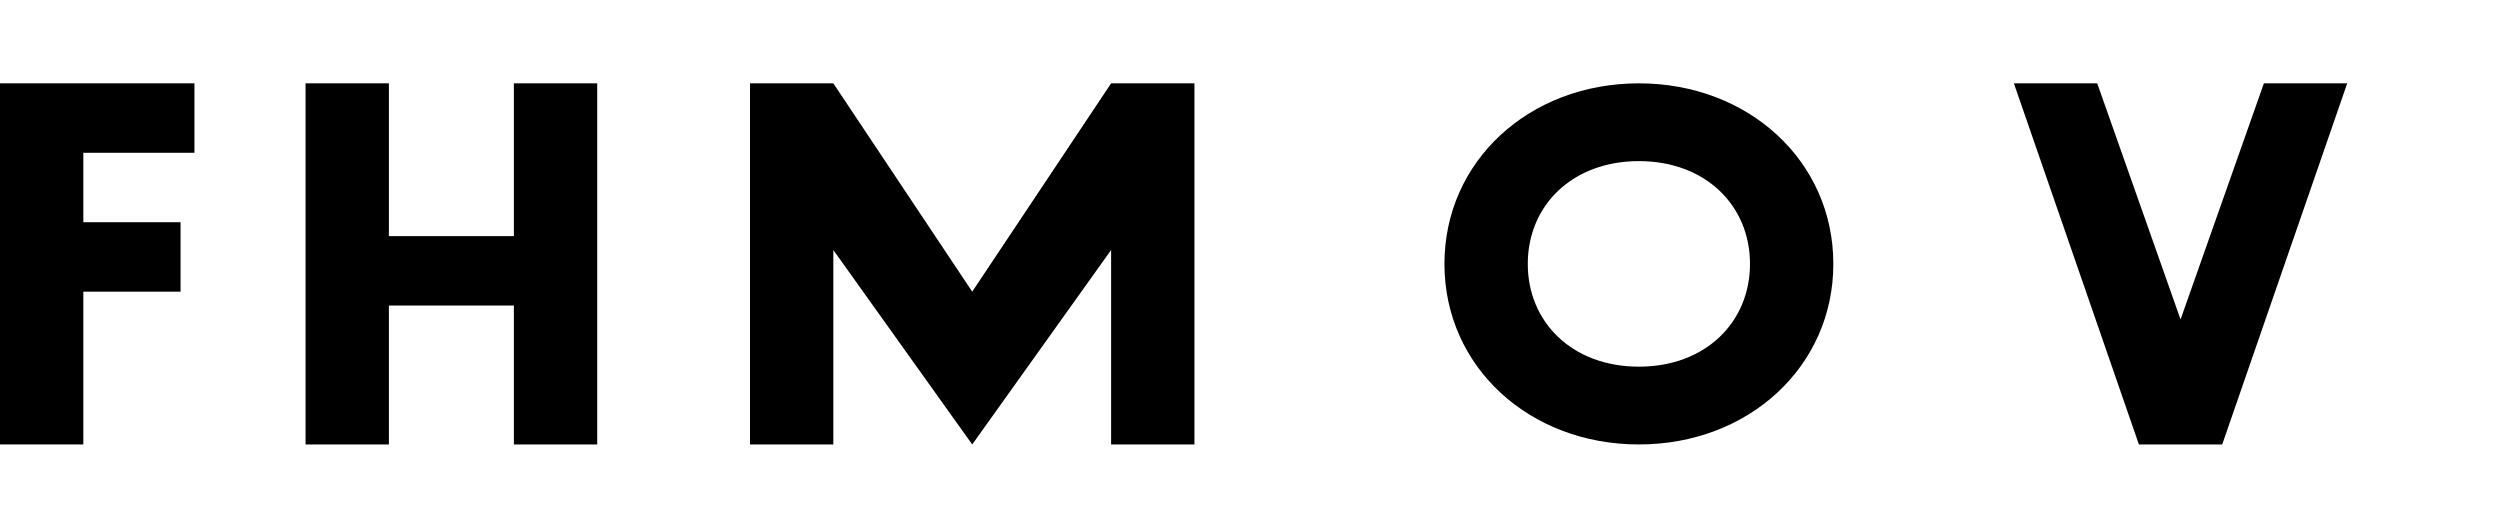 <svg width="180" height="38" viewBox="0 0 180 38" xmlns="http://www.w3.org/2000/svg" role="img" aria-label="Fanvue">
  <g fill="currentColor">
    <path d="M0 6h14v5H6v5h7v5H6v11H0V6z"/>
    <path d="M22 6h6v11h9V6h6v26h-6V22h-9v10h-6V6z"/>
    <path d="M54 32V6h6l10 15 10-15h6v26h-6V18l-10 14-10-14v14h-6z"/>
    <path d="M104 19c0-7.4 6.1-13 14-13s14 5.6 14 13-6.1 13-14 13-14-5.6-14-13zm22 0c0-4.2-3.2-7.4-8-7.4s-8 3.2-8 7.4 3.2 7.4 8 7.4 8-3.2 8-7.4z"/>
    <path d="M145 6h6l6 17 6-17h6l-9 26h-6l-9-26z"/>
  </g>
</svg>


